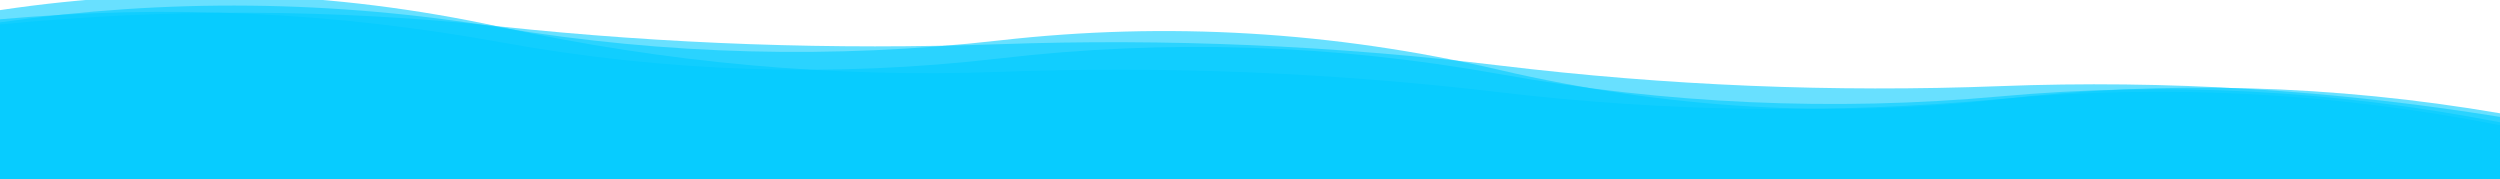 <?xml version="1.0" encoding="utf-8"?><svg xmlns="http://www.w3.org/2000/svg" xmlns:xlink="http://www.w3.org/1999/xlink" width="1732" height="124" preserveAspectRatio="xMidYMid" viewBox="0 0 1732 124" style="z-index:1;margin-right:-2px;display:block;background-repeat-y:initial;background-repeat-x:initial;animation-play-state:paused" ><g transform="translate(866,62) scale(1,-1) translate(-866,-62)" style="transform:matrix(1, 0, 0, -1, 0, 124);animation-play-state:paused" ><linearGradient id="lg-0.23864401921996614" x1="0" x2="1" y1="0" y2="0" style="animation-play-state:paused" ><stop stop-color="#00ccff" offset="0" style="animation-play-state:paused" ></stop>

  
<stop stop-color="#00ccff" offset="1" style="animation-play-state:paused" ></stop></linearGradient>
<path d="M 0 0 L 0 108.517 Q 173.2 133.449 346.4 104.913 T 692.8 96.036 T 1039.2 75.469 T 1385.6 55.214 T 1732 45.516 L 1732 0 Z" fill="url(#lg-0.23864401921996614)" opacity="0.59" style="opacity:0.59;animation-play-state:paused" ></path>
<path d="M 0 0 L 0 116.994 Q 173.2 142.894 346.4 105.39 T 692.8 74.234 T 1039.2 60.06 T 1385.6 55.389 T 1732 37.272 L 1732 0 Z" fill="url(#lg-0.23864401921996614)" opacity="0.59" style="opacity:0.59;animation-play-state:paused" ></path>
<path d="M 0 0 L 0 110.632 Q 173.2 126.188 346.4 94.794 T 692.8 83.572 T 1039.2 72.638 T 1385.6 57.211 T 1732 39.296 L 1732 0 Z" fill="url(#lg-0.23864401921996614)" opacity="0.59" style="opacity:0.59;animation-play-state:paused" ></path>
<path d="M 0 0 L 0 107.056 Q 173.2 124.003 346.4 105.649 T 692.8 93.393 T 1039.2 78.587 T 1385.6 64.323 T 1732 43.006 L 1732 0 Z" fill="url(#lg-0.23864401921996614)" opacity="0.59" style="opacity:0.59;animation-play-state:paused" ></path></g></svg>